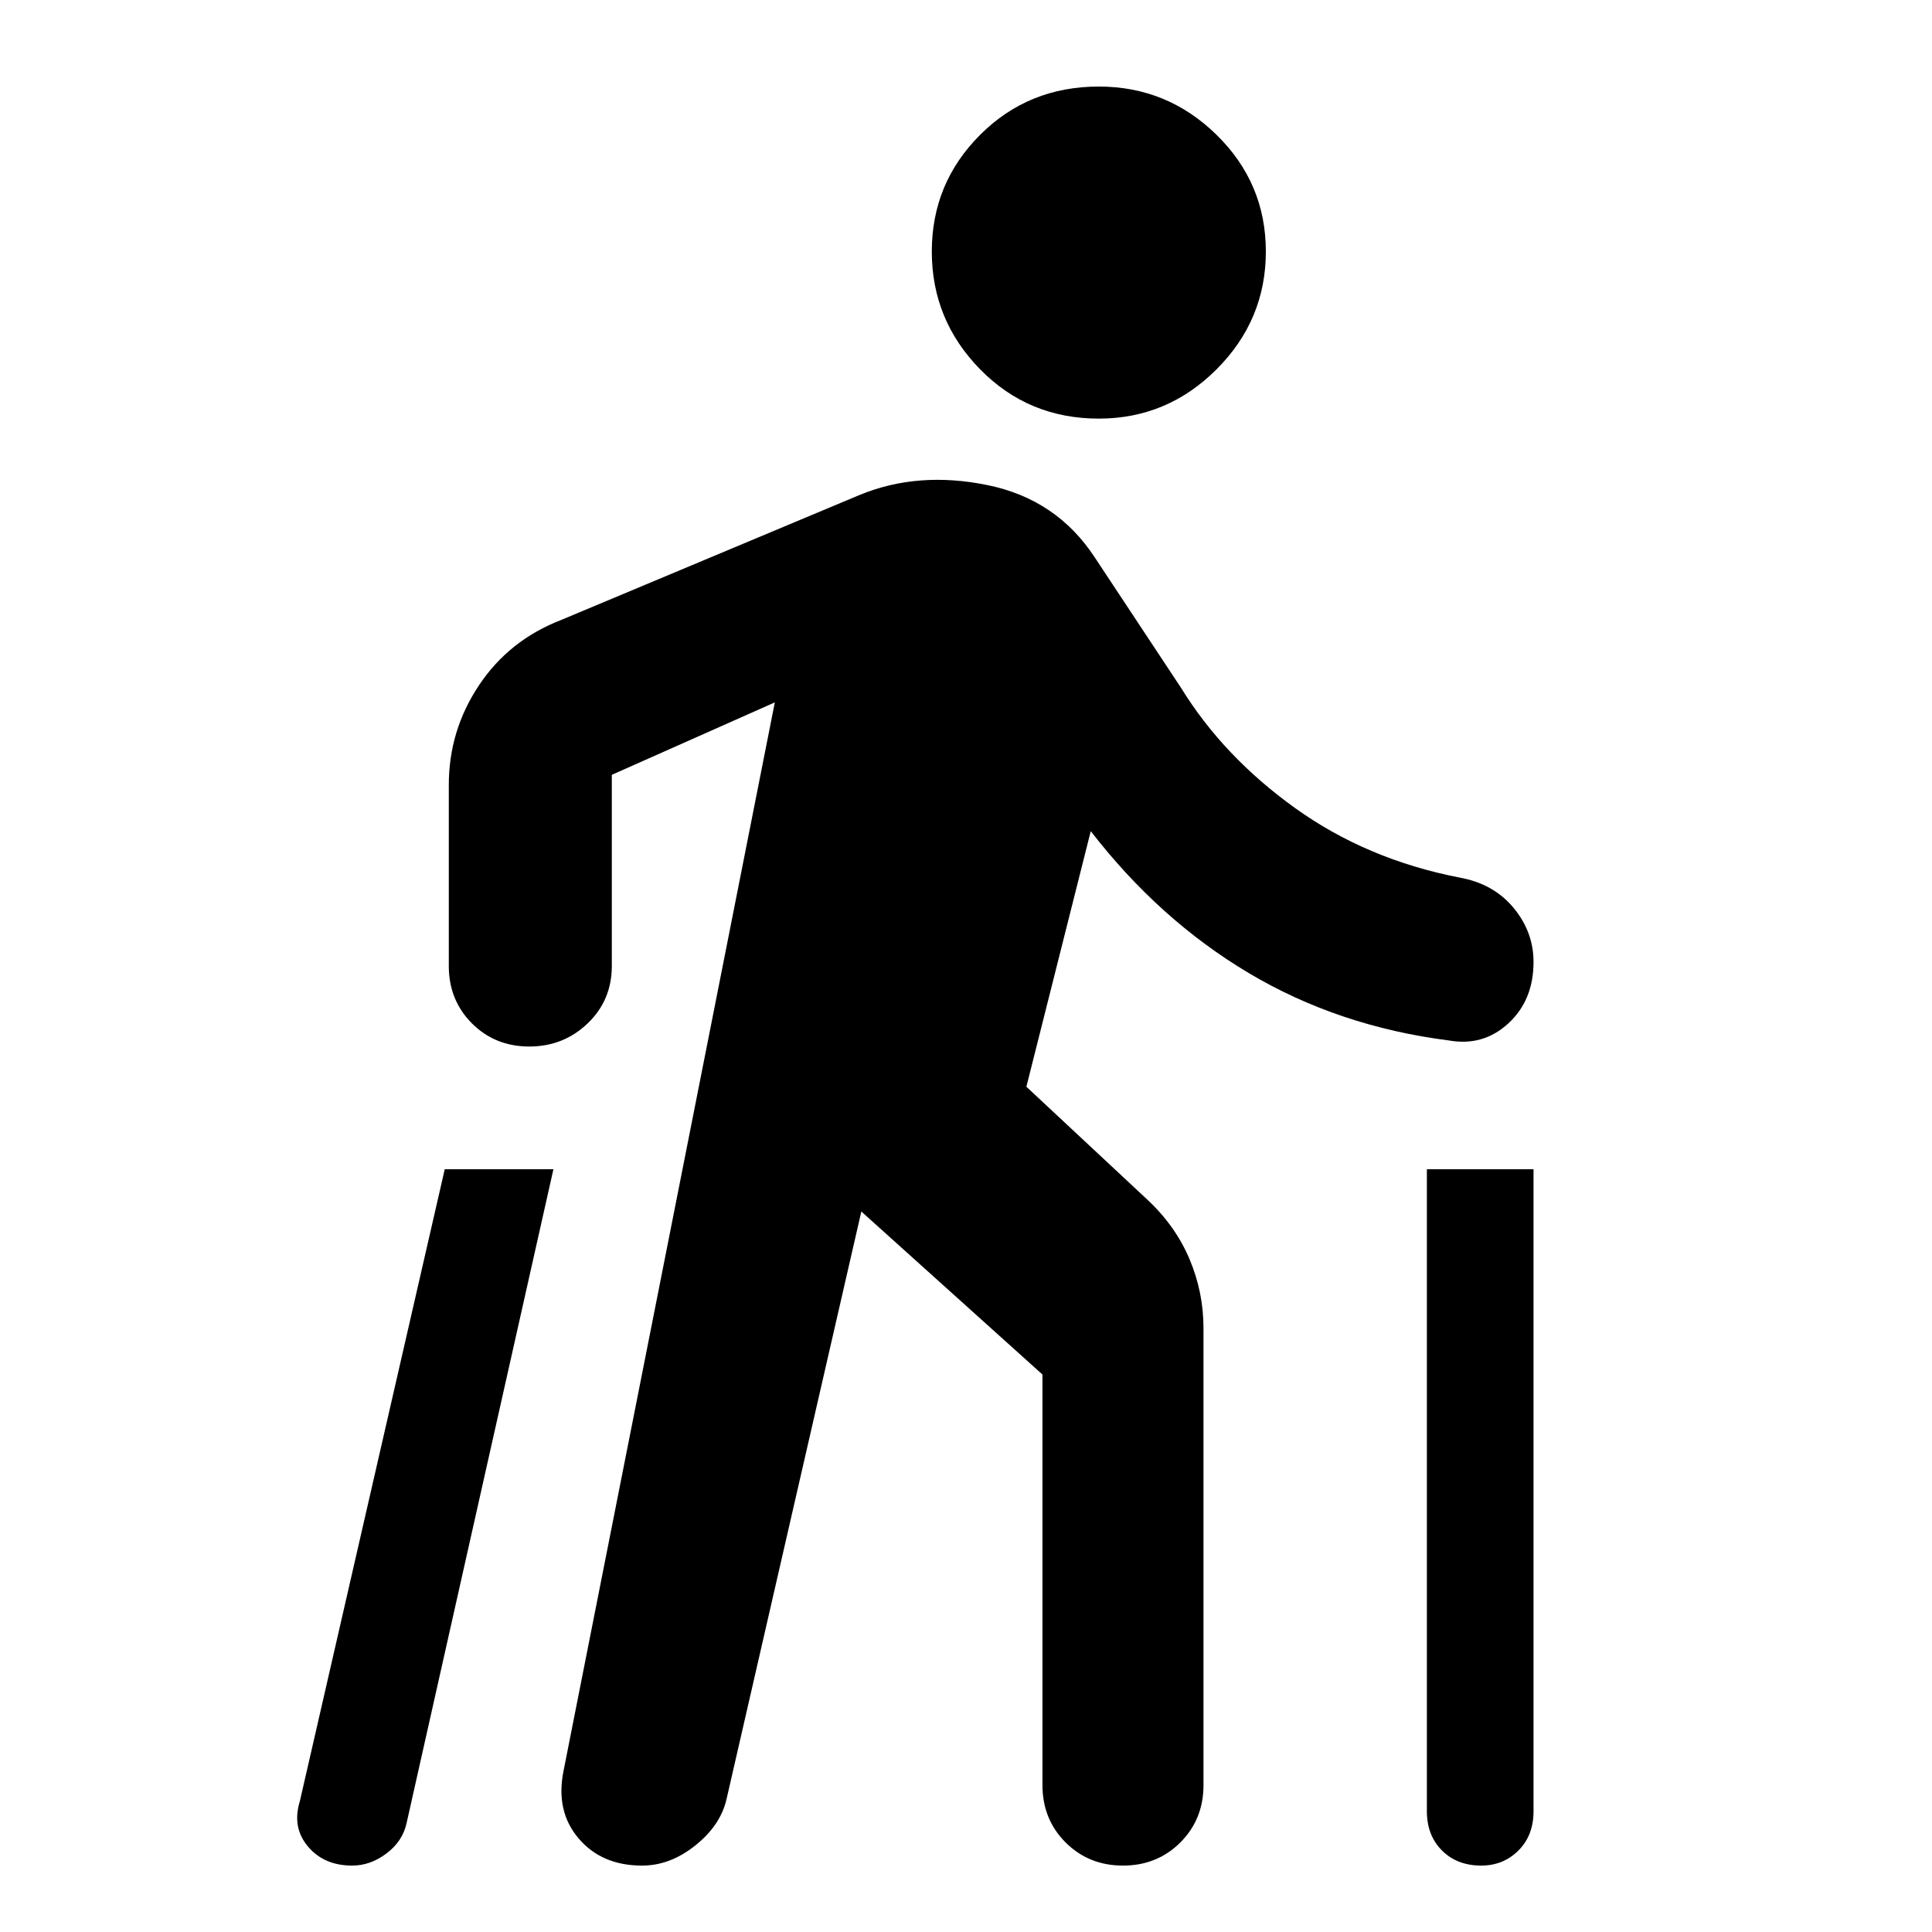 <svg xmlns="http://www.w3.org/2000/svg" height="40" width="40"><path d="M30.667 38.625Q30.167 38.625 29.854 38.312Q29.542 38 29.542 37.5V24.208H31.75V37.5Q31.75 38 31.438 38.312Q31.125 38.625 30.667 38.625ZM7.292 38.625Q6.708 38.625 6.375 38.229Q6.042 37.833 6.208 37.292L9.208 24.208H11.458L8.417 37.75Q8.333 38.125 8 38.375Q7.667 38.625 7.292 38.625ZM22.75 8.667Q21.292 8.667 20.292 7.646Q19.292 6.625 19.292 5.208Q19.292 3.792 20.292 2.792Q21.292 1.792 22.75 1.792Q24.167 1.792 25.188 2.792Q26.208 3.792 26.208 5.208Q26.208 6.625 25.188 7.646Q24.167 8.667 22.75 8.667ZM13.292 38.625Q12.458 38.625 11.979 38.062Q11.5 37.5 11.667 36.667L16.042 14.542L12.667 16.042Q12.667 16.042 12.667 16.042Q12.667 16.042 12.667 16.042V20Q12.667 20.708 12.167 21.188Q11.667 21.667 10.958 21.667Q10.25 21.667 9.771 21.188Q9.292 20.708 9.292 20V16.25Q9.292 15.125 9.917 14.188Q10.542 13.25 11.625 12.833L17.792 10.25Q19 9.75 20.438 10.042Q21.875 10.333 22.667 11.542L24.458 14.25Q25.333 15.667 26.812 16.729Q28.292 17.792 30.208 18.167Q30.917 18.292 31.333 18.792Q31.75 19.292 31.75 19.917Q31.75 20.708 31.229 21.188Q30.708 21.667 30 21.542Q27.708 21.25 25.854 20.146Q24 19.042 22.583 17.208L21.25 22.5L23.75 24.833Q24.333 25.375 24.625 26.062Q24.917 26.75 24.917 27.5V36.958Q24.917 37.667 24.438 38.146Q23.958 38.625 23.25 38.625Q22.542 38.625 22.062 38.146Q21.583 37.667 21.583 36.958V28.458Q21.583 28.458 21.583 28.458Q21.583 28.458 21.583 28.458L17.833 25.083L15.042 37.25Q14.917 37.792 14.396 38.208Q13.875 38.625 13.292 38.625Z"/></svg>